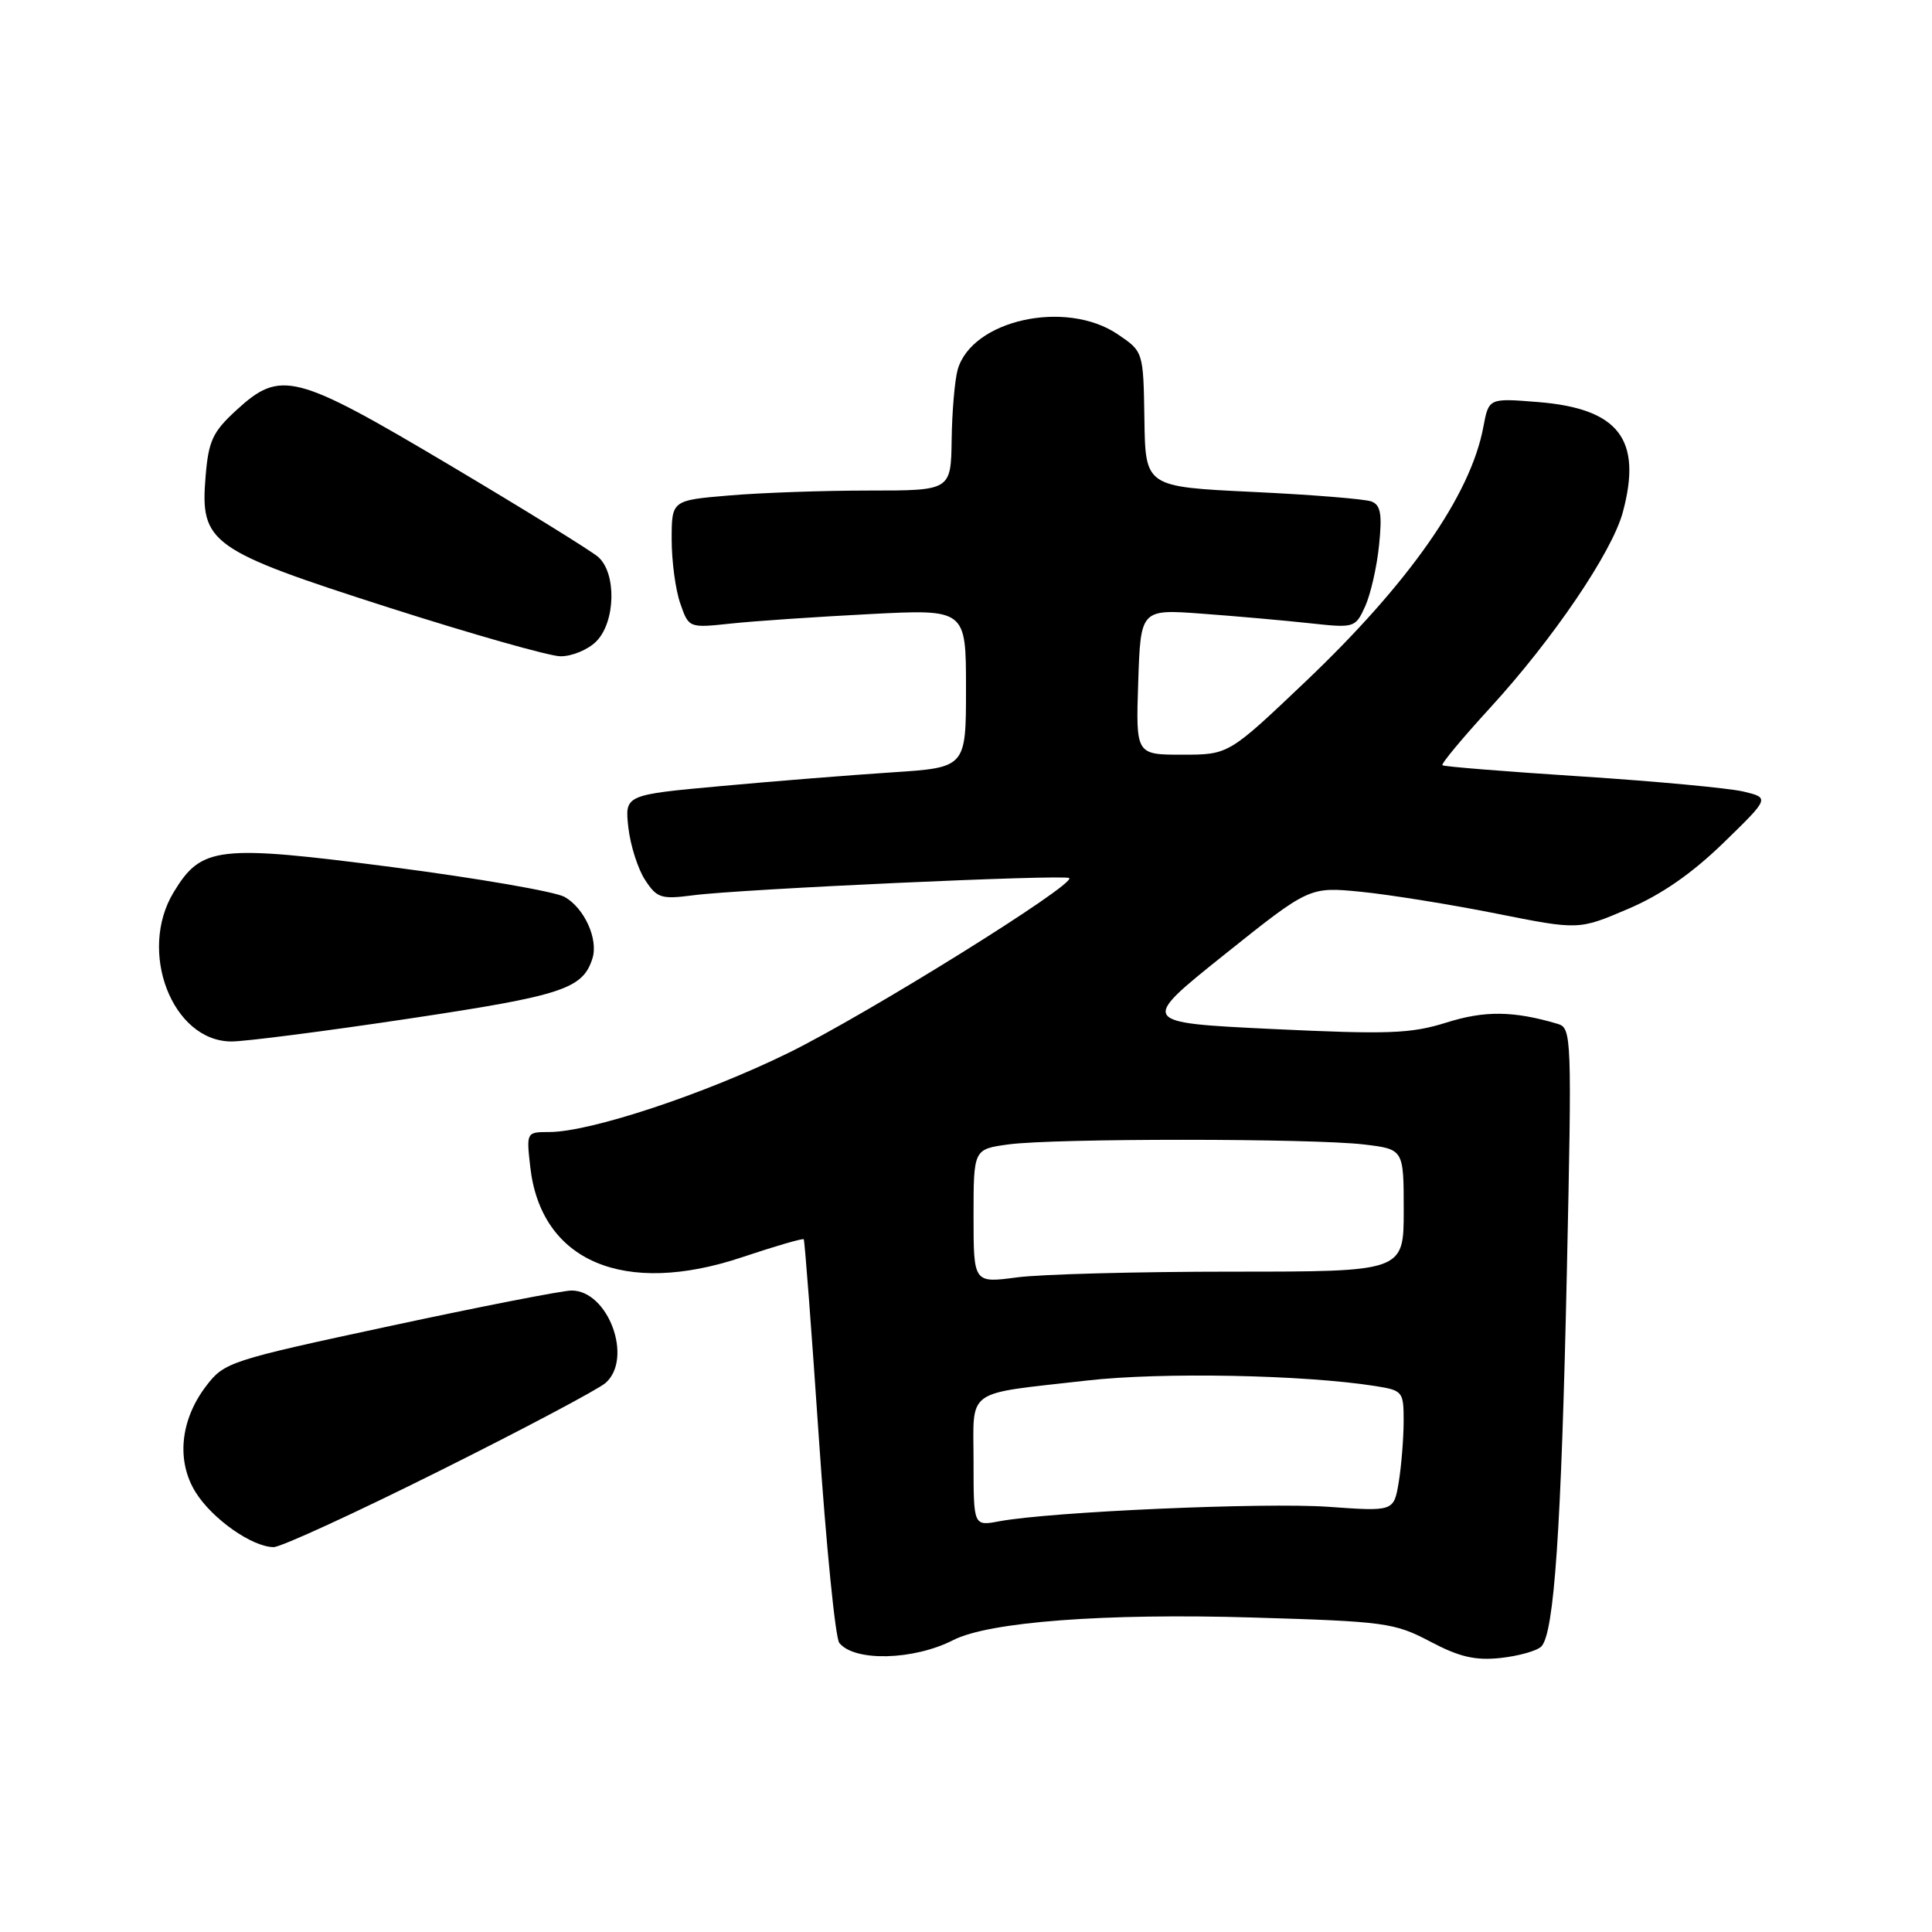 <?xml version="1.0" encoding="UTF-8" standalone="no"?>
<!DOCTYPE svg PUBLIC "-//W3C//DTD SVG 1.1//EN" "http://www.w3.org/Graphics/SVG/1.1/DTD/svg11.dtd" >
<svg xmlns="http://www.w3.org/2000/svg" xmlns:xlink="http://www.w3.org/1999/xlink" version="1.1" viewBox="0 0 256 256">
 <g >
 <path fill="currentColor"
d=" M 126.31 217.32 C 131.04 214.90 146.41 213.74 166.00 214.33 C 183.51 214.85 184.77 215.02 189.50 217.51 C 193.37 219.56 195.48 220.05 198.84 219.69 C 201.22 219.43 203.65 218.75 204.23 218.17 C 205.94 216.46 206.88 202.61 207.62 168.37 C 208.29 137.30 208.25 136.22 206.41 135.67 C 200.56 133.94 196.74 133.89 191.67 135.49 C 186.96 136.97 184.01 137.08 168.62 136.35 C 150.98 135.50 150.98 135.50 162.24 126.49 C 173.50 117.49 173.50 117.49 180.37 118.17 C 184.15 118.55 192.18 119.84 198.21 121.04 C 209.18 123.23 209.18 123.23 215.67 120.46 C 220.10 118.58 224.13 115.79 228.34 111.71 C 234.50 105.72 234.50 105.72 231.00 104.88 C 229.07 104.43 219.40 103.52 209.50 102.88 C 199.60 102.24 191.33 101.58 191.13 101.40 C 190.92 101.23 193.77 97.81 197.45 93.79 C 205.78 84.70 213.60 73.18 215.03 67.88 C 217.64 58.20 214.49 54.13 203.76 53.27 C 197.27 52.75 197.27 52.75 196.55 56.58 C 194.86 65.62 186.73 77.25 172.97 90.33 C 162.80 100.00 162.80 100.00 156.65 100.00 C 150.50 100.00 150.50 100.00 150.82 90.36 C 151.14 80.71 151.14 80.71 159.32 81.32 C 163.82 81.65 170.22 82.22 173.53 82.58 C 179.47 83.23 179.59 83.19 180.88 80.37 C 181.60 78.79 182.44 75.15 182.73 72.27 C 183.16 68.13 182.95 66.92 181.73 66.45 C 180.88 66.12 173.79 65.55 165.98 65.18 C 151.77 64.50 151.77 64.50 151.64 55.54 C 151.50 46.59 151.50 46.59 148.10 44.29 C 141.20 39.63 128.73 42.41 126.89 49.01 C 126.51 50.38 126.15 54.54 126.10 58.25 C 126.00 65.00 126.00 65.00 115.15 65.00 C 109.18 65.00 100.86 65.29 96.65 65.65 C 89.00 66.29 89.00 66.29 89.00 71.50 C 89.00 74.36 89.51 78.17 90.14 79.96 C 91.27 83.22 91.27 83.22 96.89 82.62 C 99.97 82.29 108.24 81.73 115.25 81.37 C 128.00 80.71 128.00 80.71 128.00 91.21 C 128.00 101.70 128.00 101.70 118.25 102.34 C 112.89 102.69 102.71 103.50 95.64 104.15 C 82.78 105.32 82.78 105.32 83.26 109.65 C 83.53 112.02 84.53 115.16 85.48 116.60 C 87.05 119.01 87.61 119.18 91.85 118.63 C 98.01 117.81 141.18 115.84 141.68 116.35 C 142.53 117.20 114.92 134.38 104.50 139.50 C 93.28 145.01 78.18 150.00 72.76 150.00 C 69.76 150.00 69.74 150.03 70.26 154.61 C 71.67 167.16 82.69 171.84 98.39 166.57 C 102.72 165.12 106.37 164.06 106.50 164.21 C 106.63 164.37 107.53 176.20 108.50 190.50 C 109.47 204.80 110.69 217.04 111.21 217.69 C 113.19 220.20 121.05 220.01 126.31 217.32 Z  M 58.26 194.89 C 69.39 189.34 79.29 184.09 80.25 183.24 C 83.92 179.99 80.60 171.00 75.73 171.00 C 74.57 171.00 63.75 173.11 51.70 175.70 C 30.40 180.27 29.73 180.49 27.31 183.66 C 23.87 188.17 23.34 193.62 25.94 197.76 C 28.15 201.29 33.43 204.99 36.26 205.00 C 37.23 205.00 47.13 200.45 58.26 194.89 Z  M 54.21 134.97 C 74.53 131.92 77.22 131.04 78.50 127.00 C 79.31 124.45 77.43 120.31 74.80 118.84 C 73.53 118.14 63.28 116.37 52.00 114.90 C 28.86 111.90 26.71 112.14 23.03 118.19 C 18.22 126.07 22.83 138.00 30.68 138.00 C 32.51 138.00 43.10 136.64 54.21 134.97 Z  M 79.00 85.00 C 81.57 82.43 81.72 75.93 79.25 73.79 C 78.29 72.96 69.44 67.49 59.60 61.64 C 39.08 49.45 37.20 48.96 31.33 54.34 C 28.18 57.23 27.63 58.40 27.24 63.15 C 26.51 71.98 27.78 72.89 51.50 80.50 C 62.50 84.02 72.74 86.93 74.25 86.96 C 75.76 86.98 77.90 86.10 79.00 85.00 Z  M 129.00 193.72 C 129.00 183.82 127.63 184.80 144.00 182.93 C 153.87 181.80 172.76 182.16 182.25 183.66 C 185.88 184.24 186.00 184.38 185.99 188.38 C 185.98 190.65 185.69 194.25 185.34 196.39 C 184.69 200.28 184.69 200.28 176.02 199.66 C 167.55 199.06 139.19 200.31 132.40 201.58 C 129.00 202.22 129.00 202.22 129.00 193.72 Z  M 129.00 161.14 C 129.00 152.27 129.00 152.27 133.64 151.64 C 139.62 150.82 173.90 150.83 180.75 151.65 C 186.00 152.28 186.00 152.28 186.00 160.39 C 186.00 168.50 186.00 168.50 163.25 168.50 C 150.74 168.50 137.91 168.84 134.75 169.26 C 129.00 170.02 129.00 170.02 129.00 161.14 Z "/>
</g>
</svg>